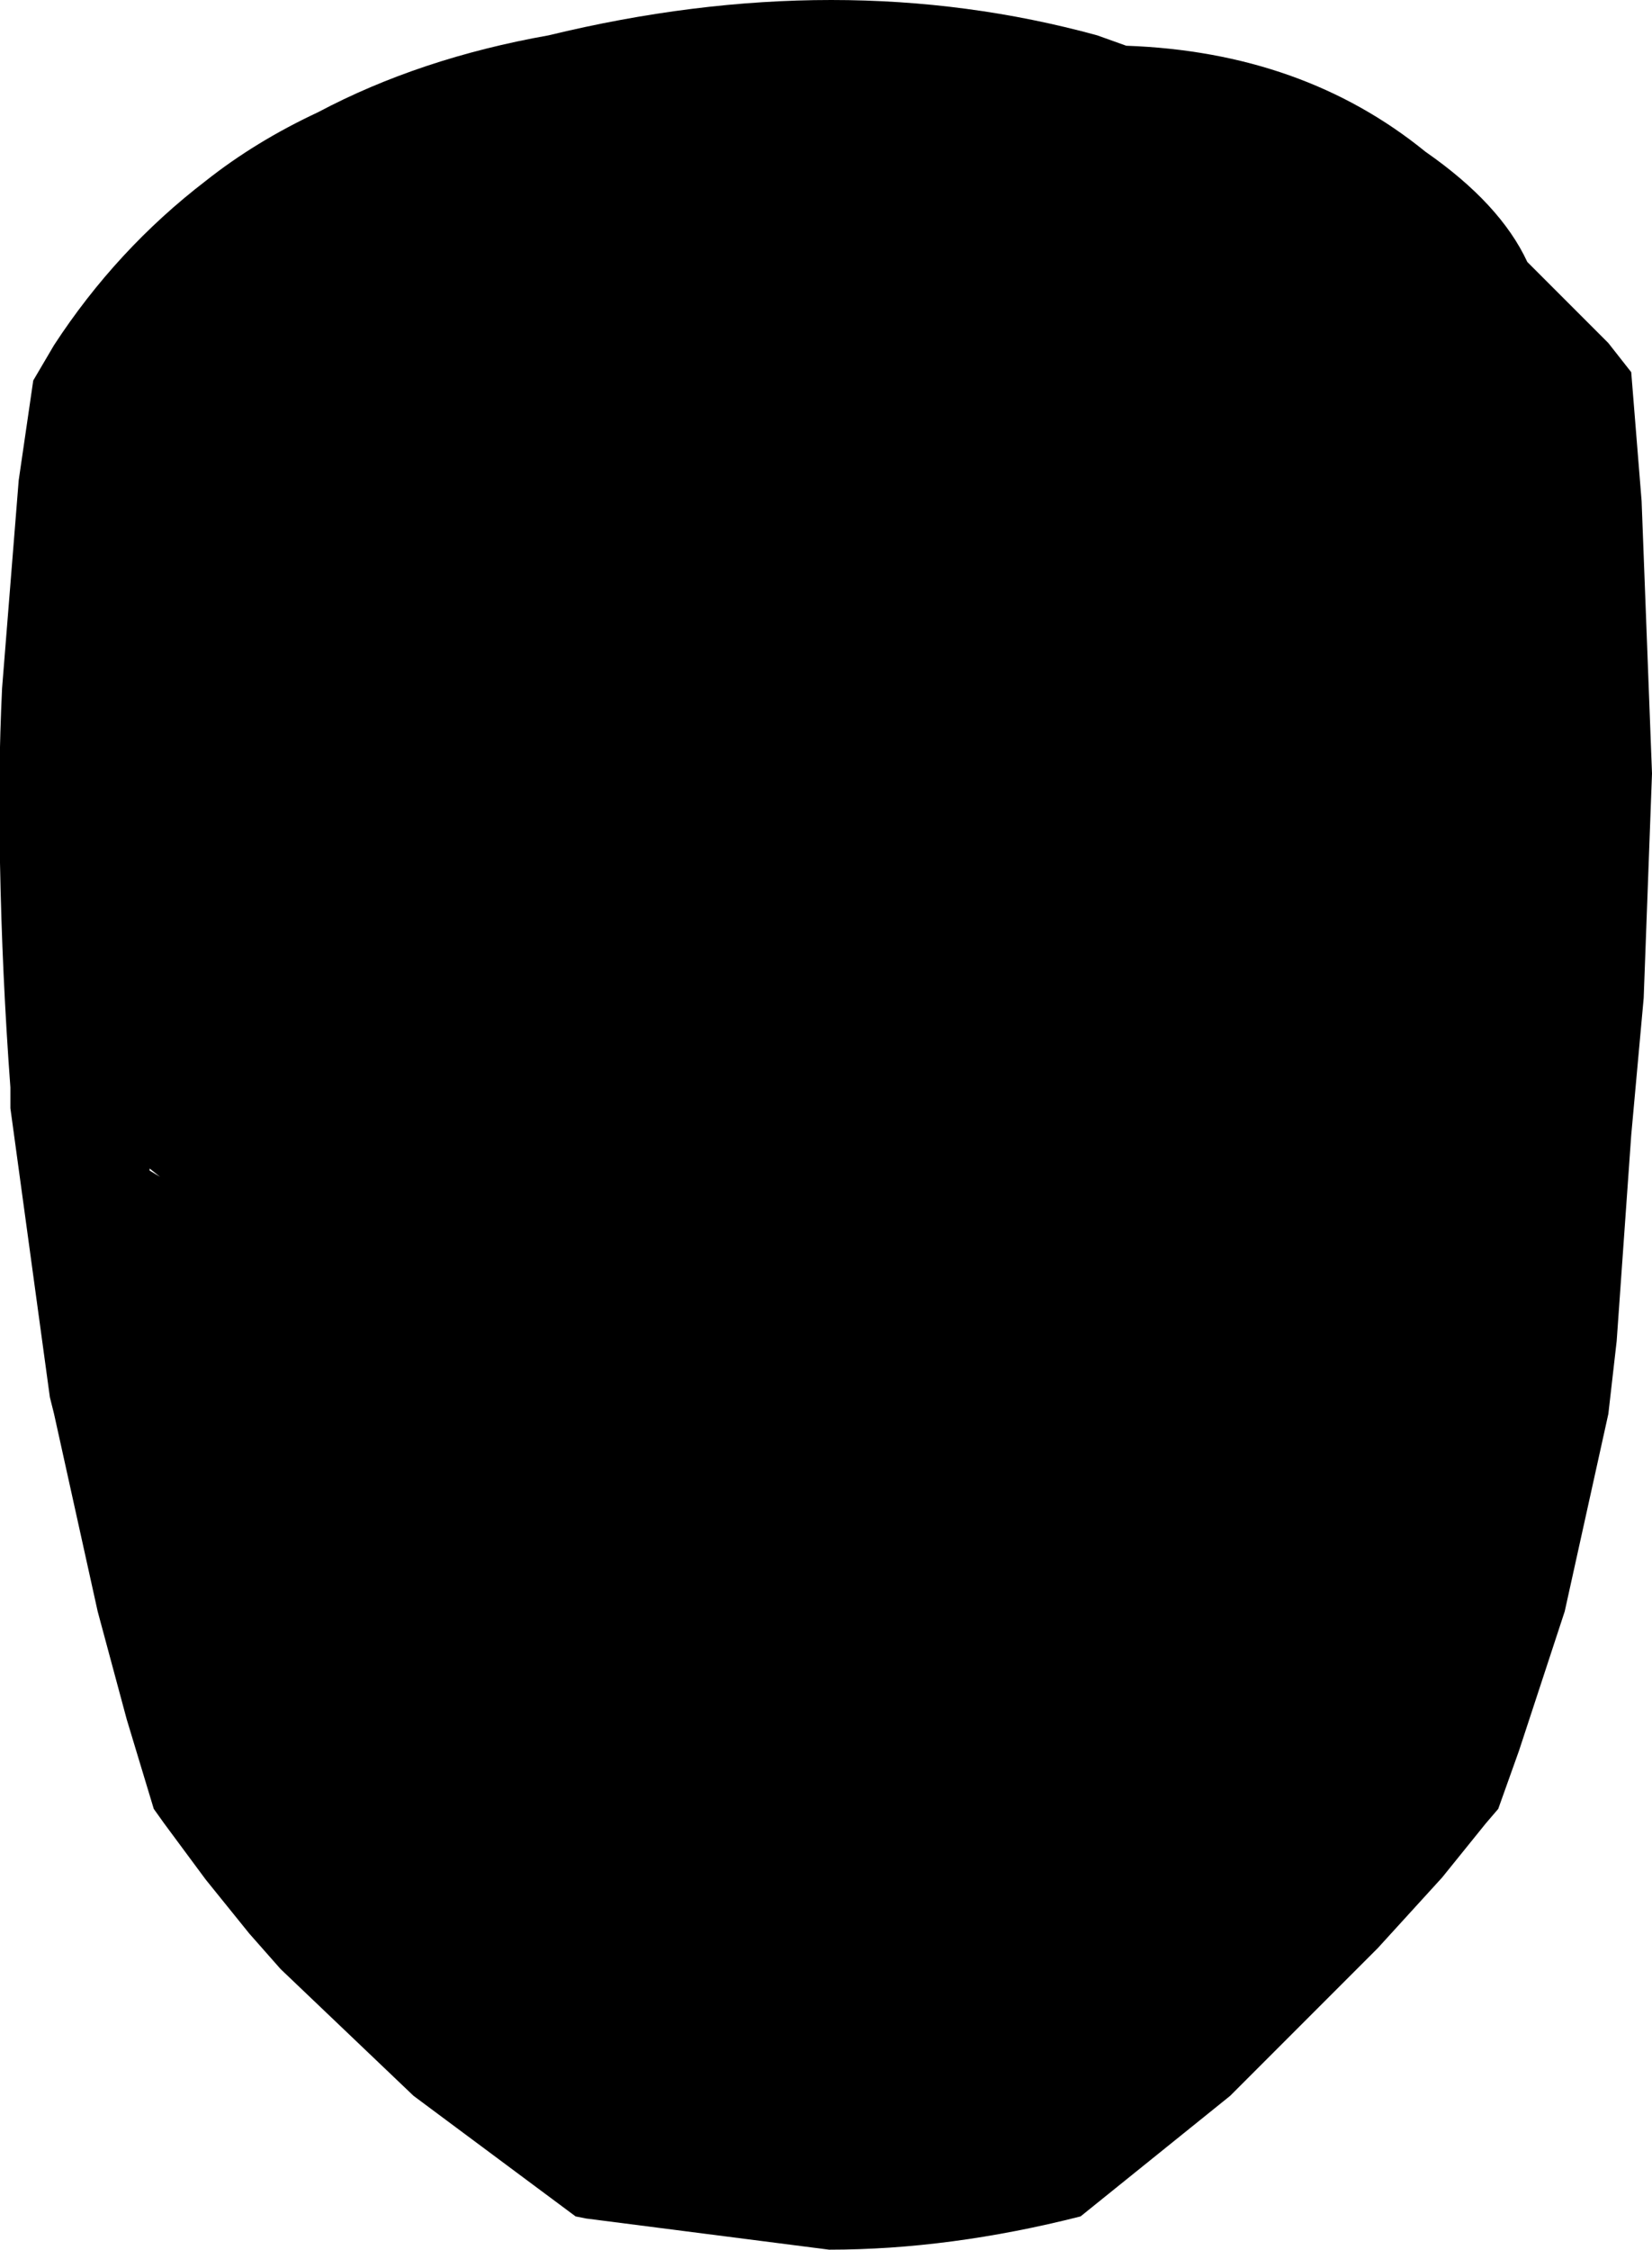 <?xml version="1.0" encoding="UTF-8" standalone="no"?>
<svg xmlns:xlink="http://www.w3.org/1999/xlink" height="54.1px" width="39.75px" xmlns="http://www.w3.org/2000/svg">
  <g transform="matrix(1.0, 0.0, 0.0, 1.0, -379.8, -158.85)">
    <path d="M383.65 187.15 L383.4 186.95 383.4 187.0 383.65 187.15 M384.75 163.2 Q385.95 162.25 387.45 161.55 389.9 160.25 393.0 159.7 400.0 158.0 406.2 159.7 L406.9 159.95 Q411.15 160.1 414.1 162.5 415.9 163.75 416.55 165.15 L418.5 167.1 419.05 167.8 419.3 170.9 419.55 177.45 419.35 182.85 419.05 186.15 418.7 191.1 418.5 192.85 417.45 197.6 416.35 200.95 415.85 202.35 415.55 202.7 414.5 204.0 412.95 205.7 409.4 209.25 405.8 212.15 Q402.65 212.95 399.75 212.95 L393.9 212.2 393.65 212.15 389.75 209.25 386.55 206.2 385.8 205.35 384.75 204.05 383.75 202.7 383.5 202.35 382.85 200.2 382.15 197.6 381.1 192.85 381.0 192.45 380.05 185.5 380.05 185.0 Q379.85 182.3 379.8 179.6 379.75 177.5 379.85 175.4 L380.25 170.4 380.6 168.0 381.1 167.15 Q382.6 164.85 384.75 163.2" fill="#000000" fill-rule="evenodd" stroke="none"/>
  </g>
</svg>

